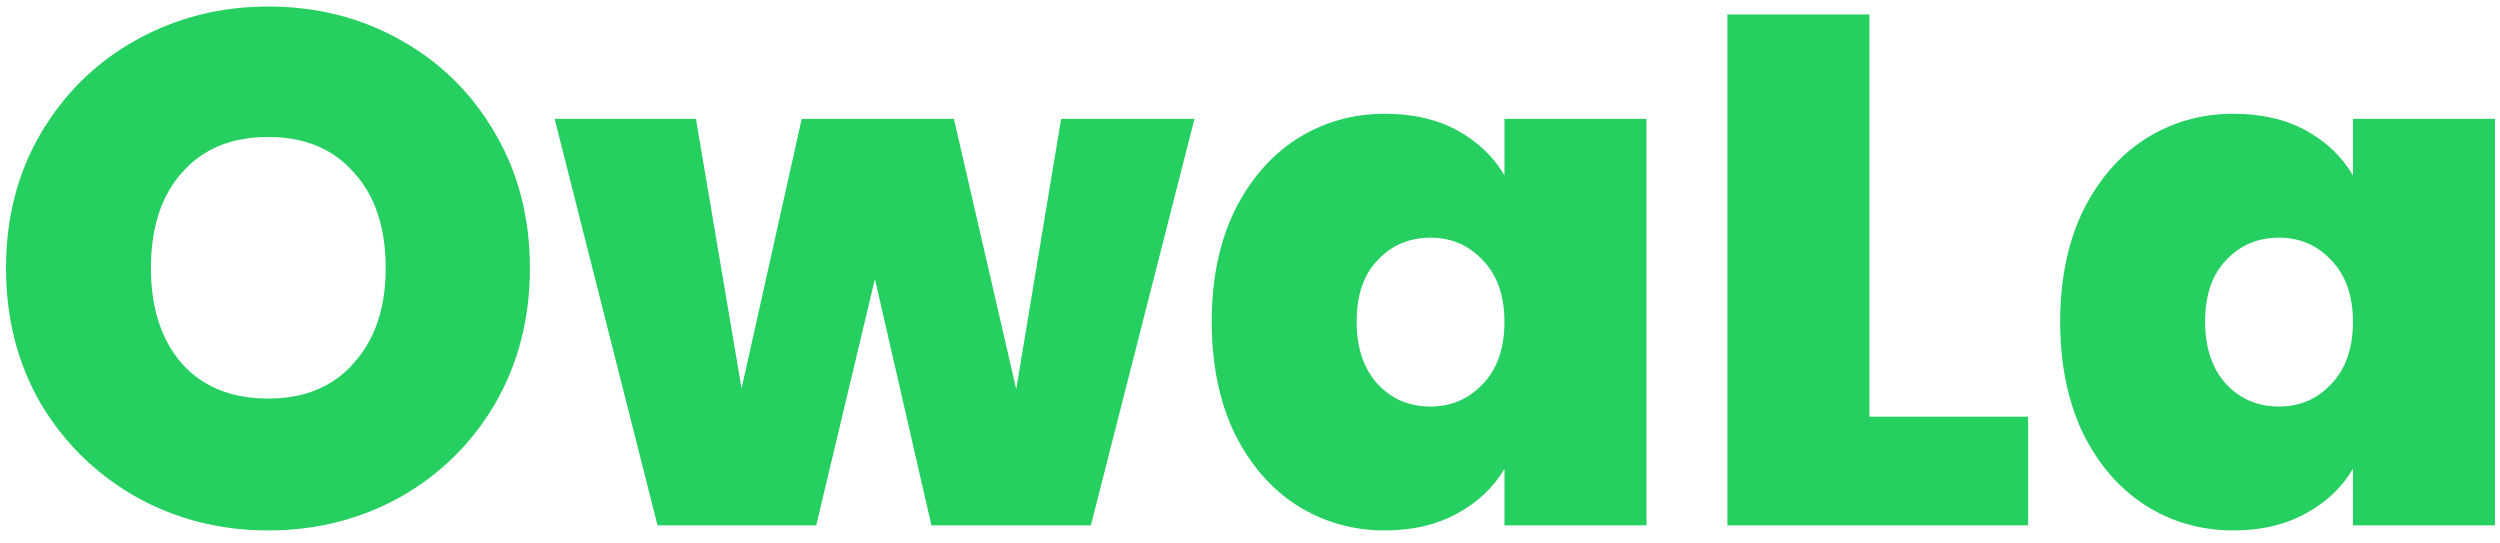 

<svg width="138" height="30" viewBox="0 0 138 30" fill="none" xmlns="http://www.w3.org/2000/svg">
<path d="M14.811 29.28C12.171 29.28 9.744 28.667 7.531 27.44C5.317 26.187 3.557 24.467 2.251 22.28C0.971 20.067 0.331 17.573 0.331 14.8C0.331 12.027 0.971 9.547 2.251 7.36C3.557 5.147 5.317 3.427 7.531 2.2C9.744 0.973 12.171 0.36 14.811 0.36C17.477 0.36 19.904 0.973 22.091 2.2C24.304 3.427 26.051 5.147 27.331 7.36C28.611 9.547 29.251 12.027 29.251 14.8C29.251 17.573 28.611 20.067 27.331 22.28C26.051 24.467 24.304 26.187 22.091 27.44C19.877 28.667 17.451 29.28 14.811 29.28ZM14.811 22C16.811 22 18.384 21.347 19.531 20.04C20.704 18.733 21.291 16.987 21.291 14.8C21.291 12.56 20.704 10.8 19.531 9.52C18.384 8.213 16.811 7.56 14.811 7.56C12.784 7.56 11.197 8.213 10.051 9.52C8.904 10.8 8.331 12.56 8.331 14.8C8.331 17.013 8.904 18.773 10.051 20.08C11.197 21.36 12.784 22 14.811 22ZM65.935 6.56L60.215 29H51.415L48.295 15.4L45.055 29H36.295L30.615 6.56H38.415L40.935 21.44L44.255 6.56H52.655L56.095 21.48L58.575 6.56H65.935ZM66.886 17.76C66.886 15.44 67.299 13.413 68.126 11.68C68.979 9.947 70.126 8.613 71.566 7.68C73.032 6.747 74.659 6.28 76.446 6.28C77.992 6.28 79.326 6.587 80.446 7.2C81.566 7.813 82.432 8.64 83.046 9.68V6.56H90.886V29H83.046V25.88C82.432 26.92 81.552 27.747 80.406 28.36C79.286 28.973 77.966 29.28 76.446 29.28C74.659 29.28 73.032 28.813 71.566 27.88C70.126 26.947 68.979 25.613 68.126 23.88C67.299 22.12 66.886 20.08 66.886 17.76ZM83.046 17.76C83.046 16.32 82.646 15.187 81.846 14.36C81.072 13.533 80.112 13.12 78.966 13.12C77.792 13.12 76.819 13.533 76.046 14.36C75.272 15.16 74.886 16.293 74.886 17.76C74.886 19.2 75.272 20.347 76.046 21.2C76.819 22.027 77.792 22.44 78.966 22.44C80.112 22.44 81.072 22.027 81.846 21.2C82.646 20.373 83.046 19.227 83.046 17.76ZM103.193 23H111.953V29H95.353V0.8H103.193V23ZM113.722 17.76C113.722 15.44 114.135 13.413 114.962 11.68C115.815 9.947 116.962 8.613 118.402 7.68C119.868 6.747 121.495 6.28 123.282 6.28C124.828 6.28 126.162 6.587 127.282 7.2C128.402 7.813 129.268 8.64 129.882 9.68V6.56H137.722V29H129.882V25.88C129.268 26.92 128.388 27.747 127.242 28.36C126.122 28.973 124.802 29.28 123.282 29.28C121.495 29.28 119.868 28.813 118.402 27.88C116.962 26.947 115.815 25.613 114.962 23.88C114.135 22.12 113.722 20.08 113.722 17.76ZM129.882 17.76C129.882 16.32 129.482 15.187 128.682 14.36C127.908 13.533 126.948 13.12 125.802 13.12C124.628 13.12 123.655 13.533 122.882 14.36C122.108 15.16 121.722 16.293 121.722 17.76C121.722 19.2 122.108 20.347 122.882 21.2C123.655 22.027 124.628 22.44 125.802 22.44C126.948 22.44 127.908 22.027 128.682 21.2C129.482 20.373 129.882 19.227 129.882 17.76Z" fill="#25CF60"/>
</svg>
